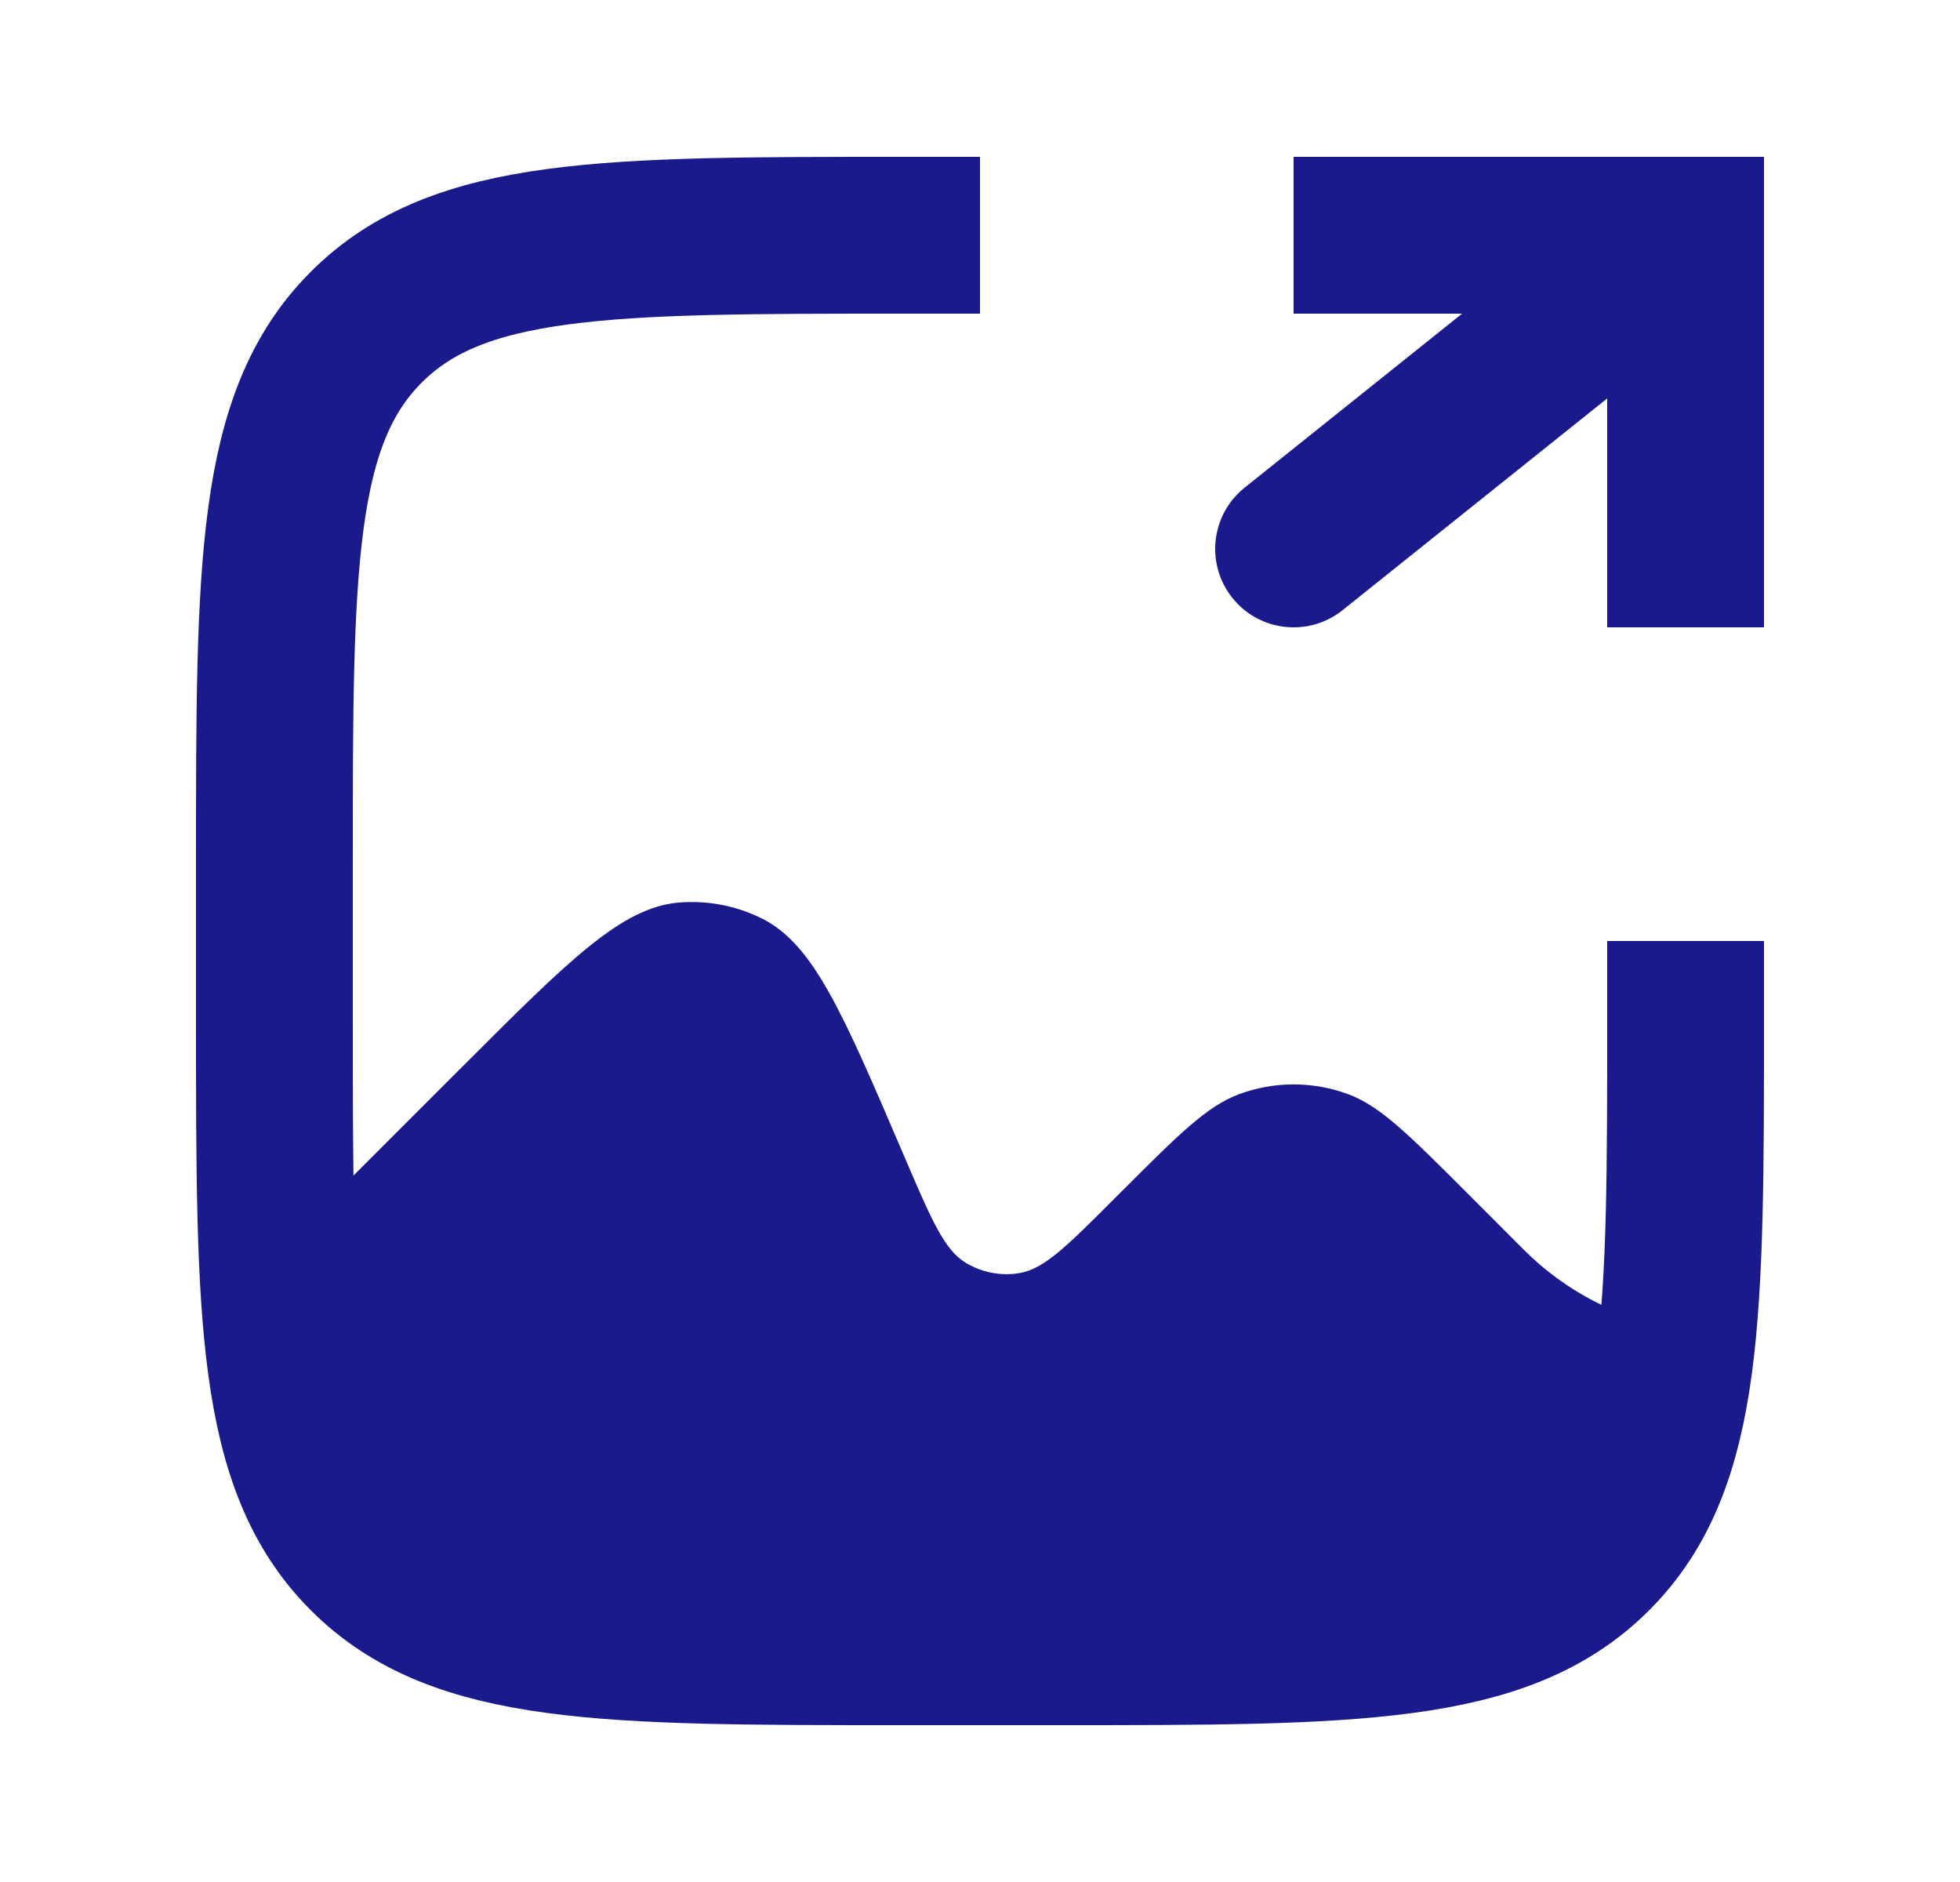 <svg width="25" height="24" viewBox="0 0 25 24" fill="none" xmlns="http://www.w3.org/2000/svg">
<path fill-rule="evenodd" clip-rule="evenodd" d="M4 15.5L5.91 13.59C7.256 12.245 7.928 11.572 8.657 11.51C9.024 11.479 9.392 11.55 9.722 11.715C10.376 12.043 10.75 12.918 11.5 14.667L11.553 14.791C11.88 15.552 12.043 15.933 12.311 16.099C12.52 16.228 12.768 16.276 13.01 16.234C13.321 16.179 13.614 15.886 14.199 15.301L14.312 15.188C15.034 14.467 15.394 14.106 15.803 13.954C16.253 13.787 16.747 13.787 17.197 13.954C17.606 14.106 17.966 14.467 18.688 15.188L19.439 15.94C19.976 16.476 20.664 16.827 21.403 16.951C21.278 18.278 20.99 19.167 20.328 19.828C19.157 21 17.271 21 13.5 21H11.5C7.729 21 5.843 21 4.672 19.828C3.5 18.657 3.5 16.771 3.5 13V11C3.5 8.161 3.5 6.39 4 5.188V15.5Z" fill="#1A1A8D"/>
<path d="M12.5 3H11.5C7.729 3 5.843 3 4.672 4.172C3.5 5.343 3.5 7.229 3.5 11V13C3.5 16.771 3.5 18.657 4.672 19.828C5.843 21 7.729 21 11.5 21H13.5C17.271 21 19.157 21 20.328 19.828C21.5 18.657 21.5 16.771 21.5 13V12" stroke="#1A1A8D" stroke-width="2"/>
<path d="M21.5 3V2H22.5V3H21.5ZM17.125 7.781C16.693 8.126 16.064 8.056 15.719 7.625C15.374 7.193 15.444 6.564 15.875 6.219L17.125 7.781ZM20.5 8V3H22.5V8H20.5ZM21.5 4H16.5V2H21.5V4ZM22.125 3.781L17.125 7.781L15.875 6.219L20.875 2.219L22.125 3.781Z" fill="#1A1A8D"/>
</svg>
